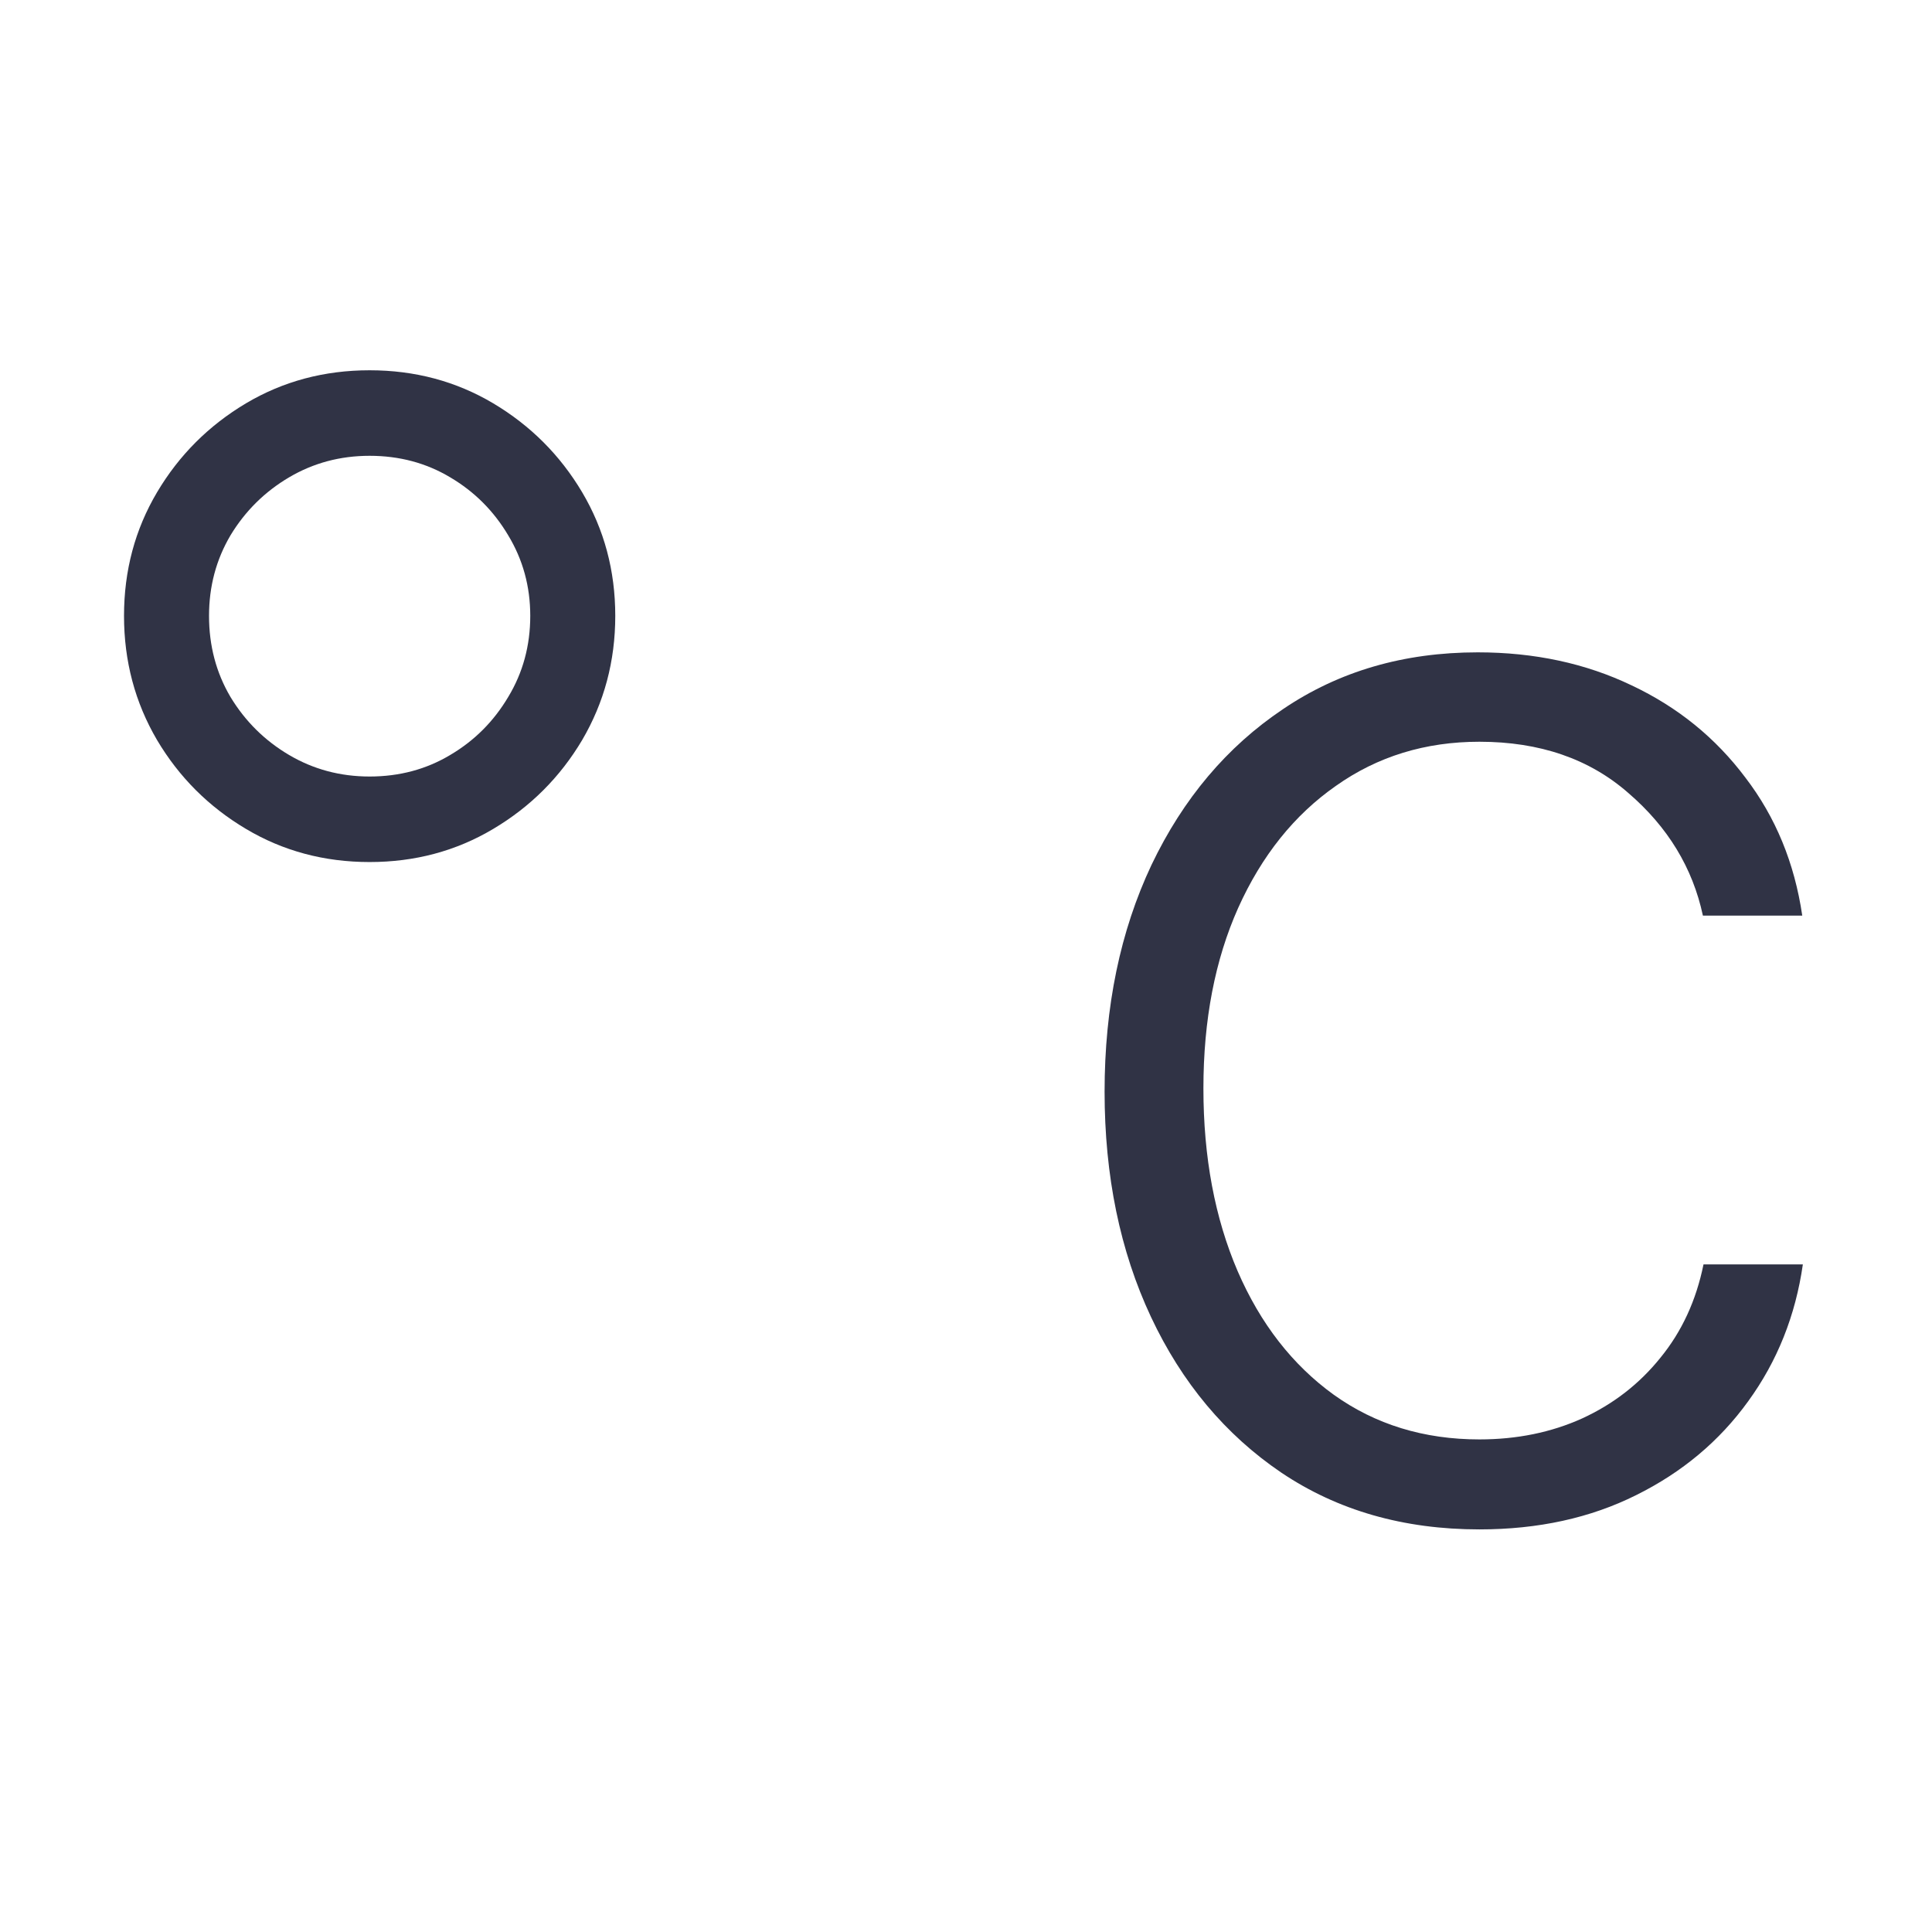 <svg width="26" height="26" viewBox="0 0 26 26" fill="none" xmlns="http://www.w3.org/2000/svg">
<path d="M4.974 11.601C4.365 11.601 3.81 11.453 3.31 11.155C2.81 10.858 2.411 10.46 2.114 9.96C1.817 9.454 1.669 8.897 1.669 8.288C1.669 7.679 1.817 7.125 2.114 6.624C2.411 6.124 2.81 5.726 3.31 5.428C3.81 5.131 4.365 4.983 4.974 4.983C5.583 4.983 6.138 5.131 6.638 5.428C7.138 5.726 7.537 6.124 7.834 6.624C8.131 7.125 8.28 7.679 8.28 8.288C8.28 8.897 8.131 9.454 7.834 9.96C7.537 10.46 7.138 10.858 6.638 11.155C6.138 11.453 5.583 11.601 4.974 11.601ZM4.974 10.45C5.375 10.45 5.737 10.353 6.059 10.16C6.386 9.967 6.645 9.707 6.839 9.38C7.037 9.053 7.136 8.689 7.136 8.288C7.136 7.892 7.037 7.531 6.839 7.204C6.645 6.877 6.386 6.617 6.059 6.424C5.737 6.231 5.375 6.134 4.974 6.134C4.578 6.134 4.217 6.231 3.89 6.424C3.563 6.617 3.3 6.877 3.102 7.204C2.909 7.531 2.813 7.892 2.813 8.288C2.813 8.689 2.909 9.053 3.102 9.38C3.3 9.707 3.563 9.967 3.89 10.16C4.217 10.353 4.578 10.45 4.974 10.45Z" fill="#303345"/>
<path d="M19.909 20.582C18.889 20.582 18 20.327 17.242 19.817C16.49 19.307 15.905 18.608 15.489 17.722C15.073 16.835 14.865 15.825 14.865 14.691C14.865 13.547 15.076 12.53 15.497 11.638C15.923 10.747 16.512 10.049 17.265 9.544C18.017 9.034 18.891 8.779 19.887 8.779C20.649 8.779 21.34 8.927 21.959 9.224C22.578 9.516 23.088 9.93 23.489 10.465C23.895 10.995 24.15 11.614 24.254 12.322H22.917C22.779 11.678 22.444 11.128 21.915 10.673C21.39 10.212 20.721 9.982 19.909 9.982C19.181 9.982 18.537 10.18 17.978 10.576C17.418 10.967 16.98 11.514 16.663 12.218C16.351 12.916 16.195 13.726 16.195 14.647C16.195 15.573 16.349 16.392 16.655 17.105C16.962 17.814 17.393 18.368 17.948 18.769C18.508 19.17 19.161 19.371 19.909 19.371C20.414 19.371 20.875 19.277 21.291 19.089C21.712 18.896 22.063 18.623 22.345 18.272C22.633 17.92 22.826 17.502 22.925 17.016H24.262C24.163 17.705 23.918 18.319 23.526 18.858C23.14 19.393 22.638 19.814 22.018 20.121C21.404 20.428 20.701 20.582 19.909 20.582Z" fill="#303345"/>
</svg>
